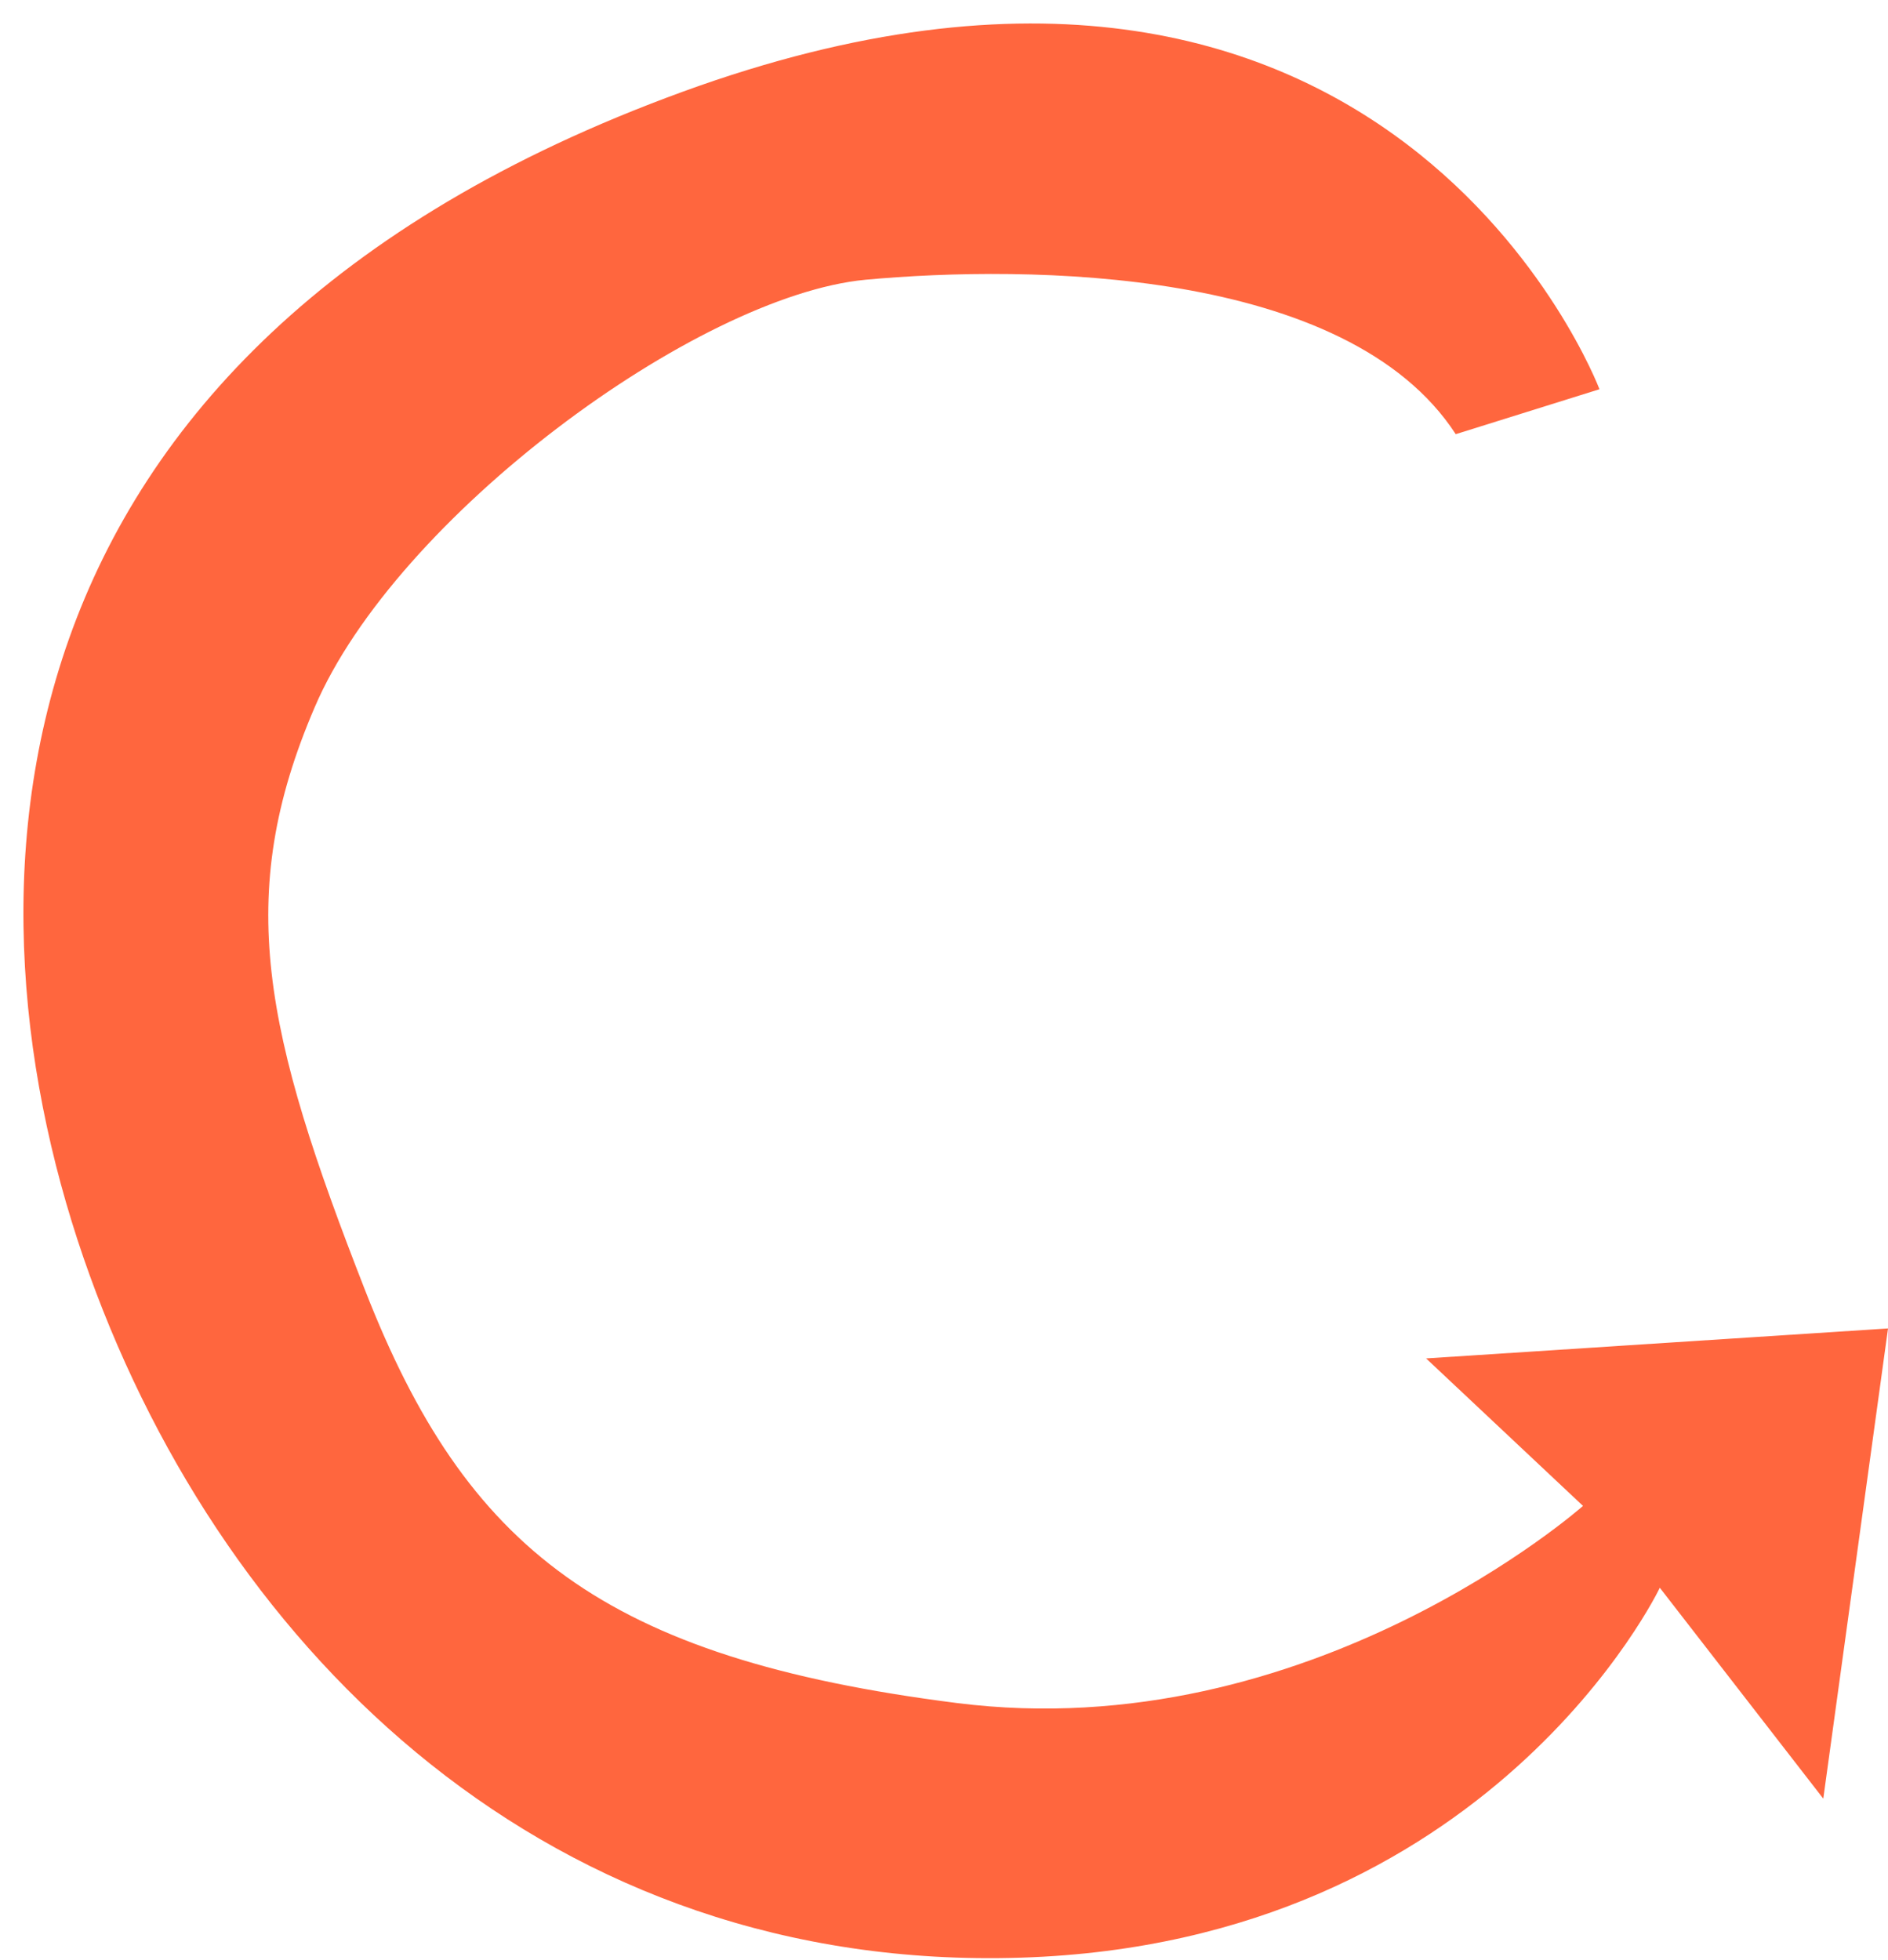 <svg width="79" height="82" viewBox="0 0 79 82" fill="none" xmlns="http://www.w3.org/2000/svg">
<path d="M66.927 16.285C66.927 16.285 58.158 -6.955 28.547 3.845C-1.065 14.646 -1.983 37.499 3.755 53.361C9.494 69.224 23.083 82.531 42.733 81.904C62.382 81.278 69.452 66.428 69.452 66.428L76.292 75.251L79.001 55.579L59.673 56.833L66.238 63.004C66.238 63.004 54.807 73.129 40.024 71.249C25.241 69.369 19.502 64.788 15.279 53.988C11.055 43.188 9.77 37.499 13.167 29.592C16.564 21.637 29.143 12.379 36.213 11.704C43.008 11.078 56.367 11.174 60.913 18.165L66.927 16.285Z" fill="#FF663E"/>
</svg>
